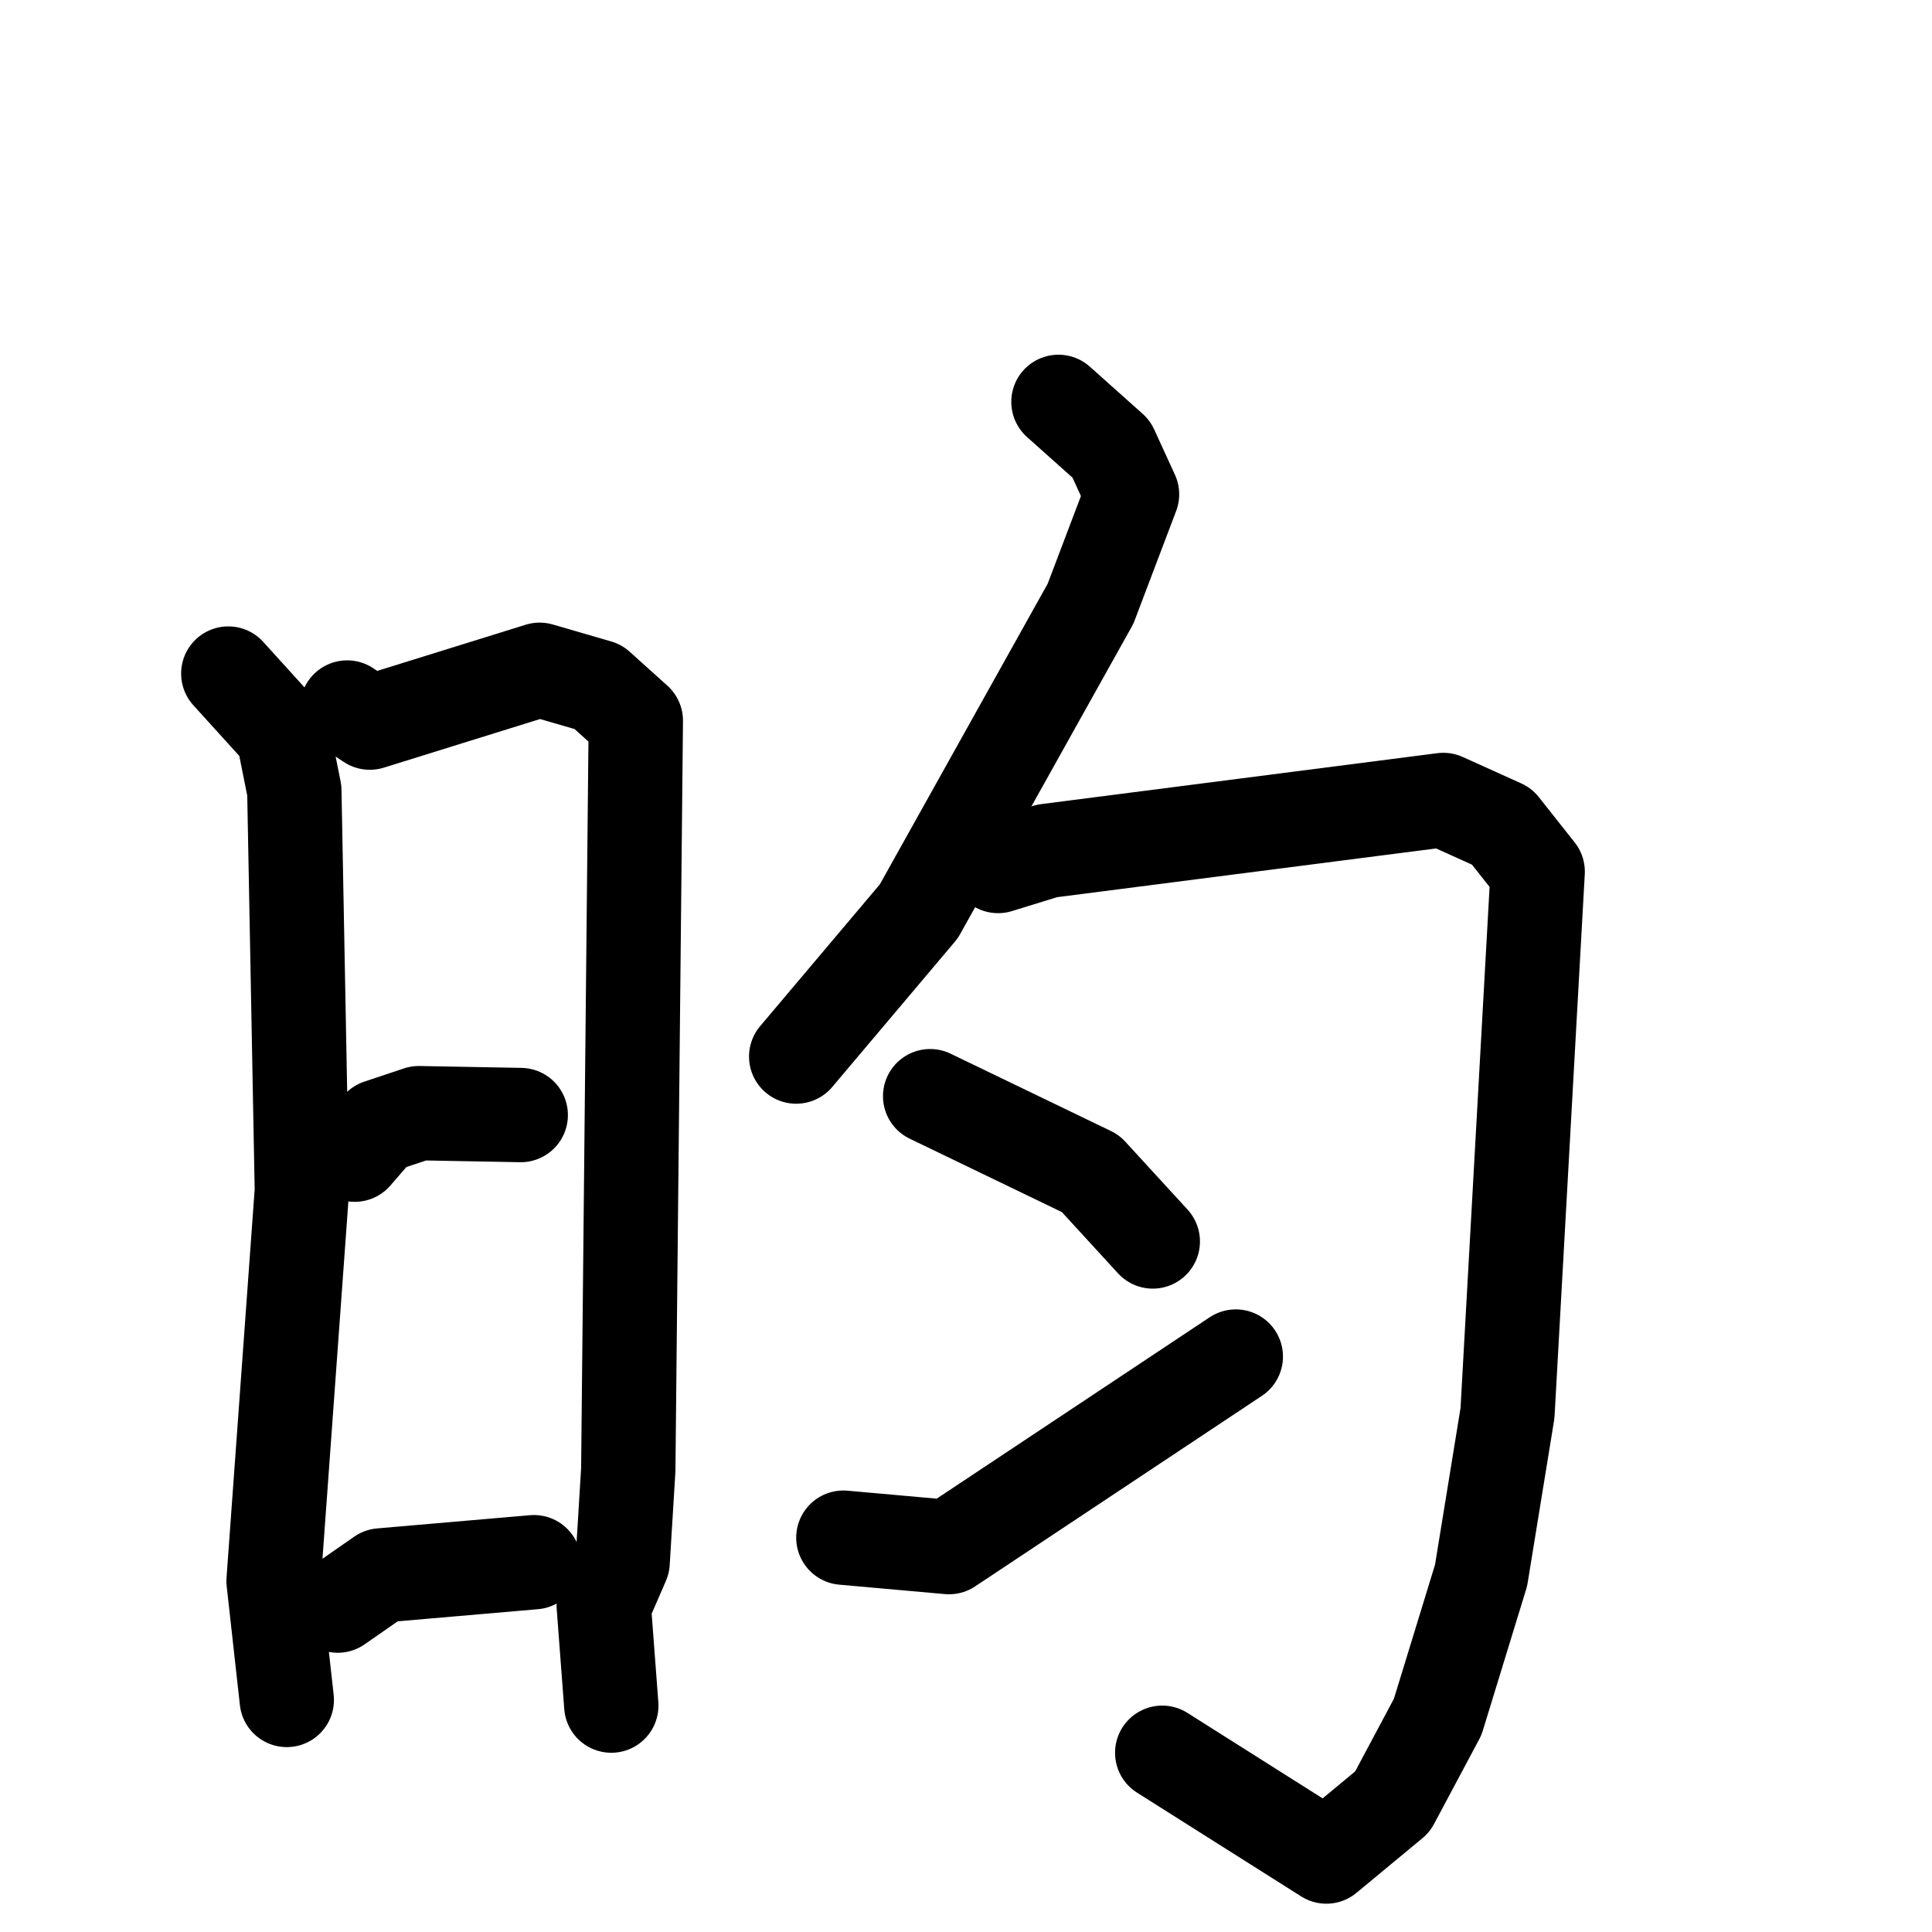 <svg xmlns="http://www.w3.org/2000/svg" viewBox="0 0 1024 1024">
  <g style="fill:none;stroke:#000000;stroke-width:50;stroke-linecap:round;stroke-linejoin:round;" transform="scale(1, 1) translate(0, 0)">
    <path d="M 121.0,357.0 L 150.0,389.0 L 156.0,419.0 L 160.0,631.0 L 145.0,838.0 L 152.0,901.0"/>
    <path d="M 184.0,375.0 L 196.0,383.0 L 286.0,355.0 L 317.0,364.0 L 337.0,382.0 L 333.0,779.0 L 330.0,828.0 L 320.0,851.0 L 324.0,904.0"/>
    <path d="M 188.0,612.0 L 201.0,597.0 L 222.0,590.0 L 276.0,591.0"/>
    <path d="M 179.0,851.0 L 202.0,835.0 L 283.0,828.0"/>
    <path d="M 561.0,213.0 L 589.0,238.0 L 600.0,262.0 L 578.0,320.0 L 487.0,483.0 L 422.0,560.0"/>
    <path d="M 529.0,459.0 L 555.0,451.0 L 765.0,424.0 L 796.0,438.0 L 815.0,462.0 L 799.0,749.0 L 785.0,835.0 L 762.0,910.0 L 738.0,955.0 L 703.0,984.0 L 616.0,929.0"/>
    <path d="M 493.0,581.0 L 578.0,622.0 L 611.0,658.0"/>
    <path d="M 447.0,815.0 L 503.0,820.0 L 655.0,719.0"/>
  </g>
</svg>
